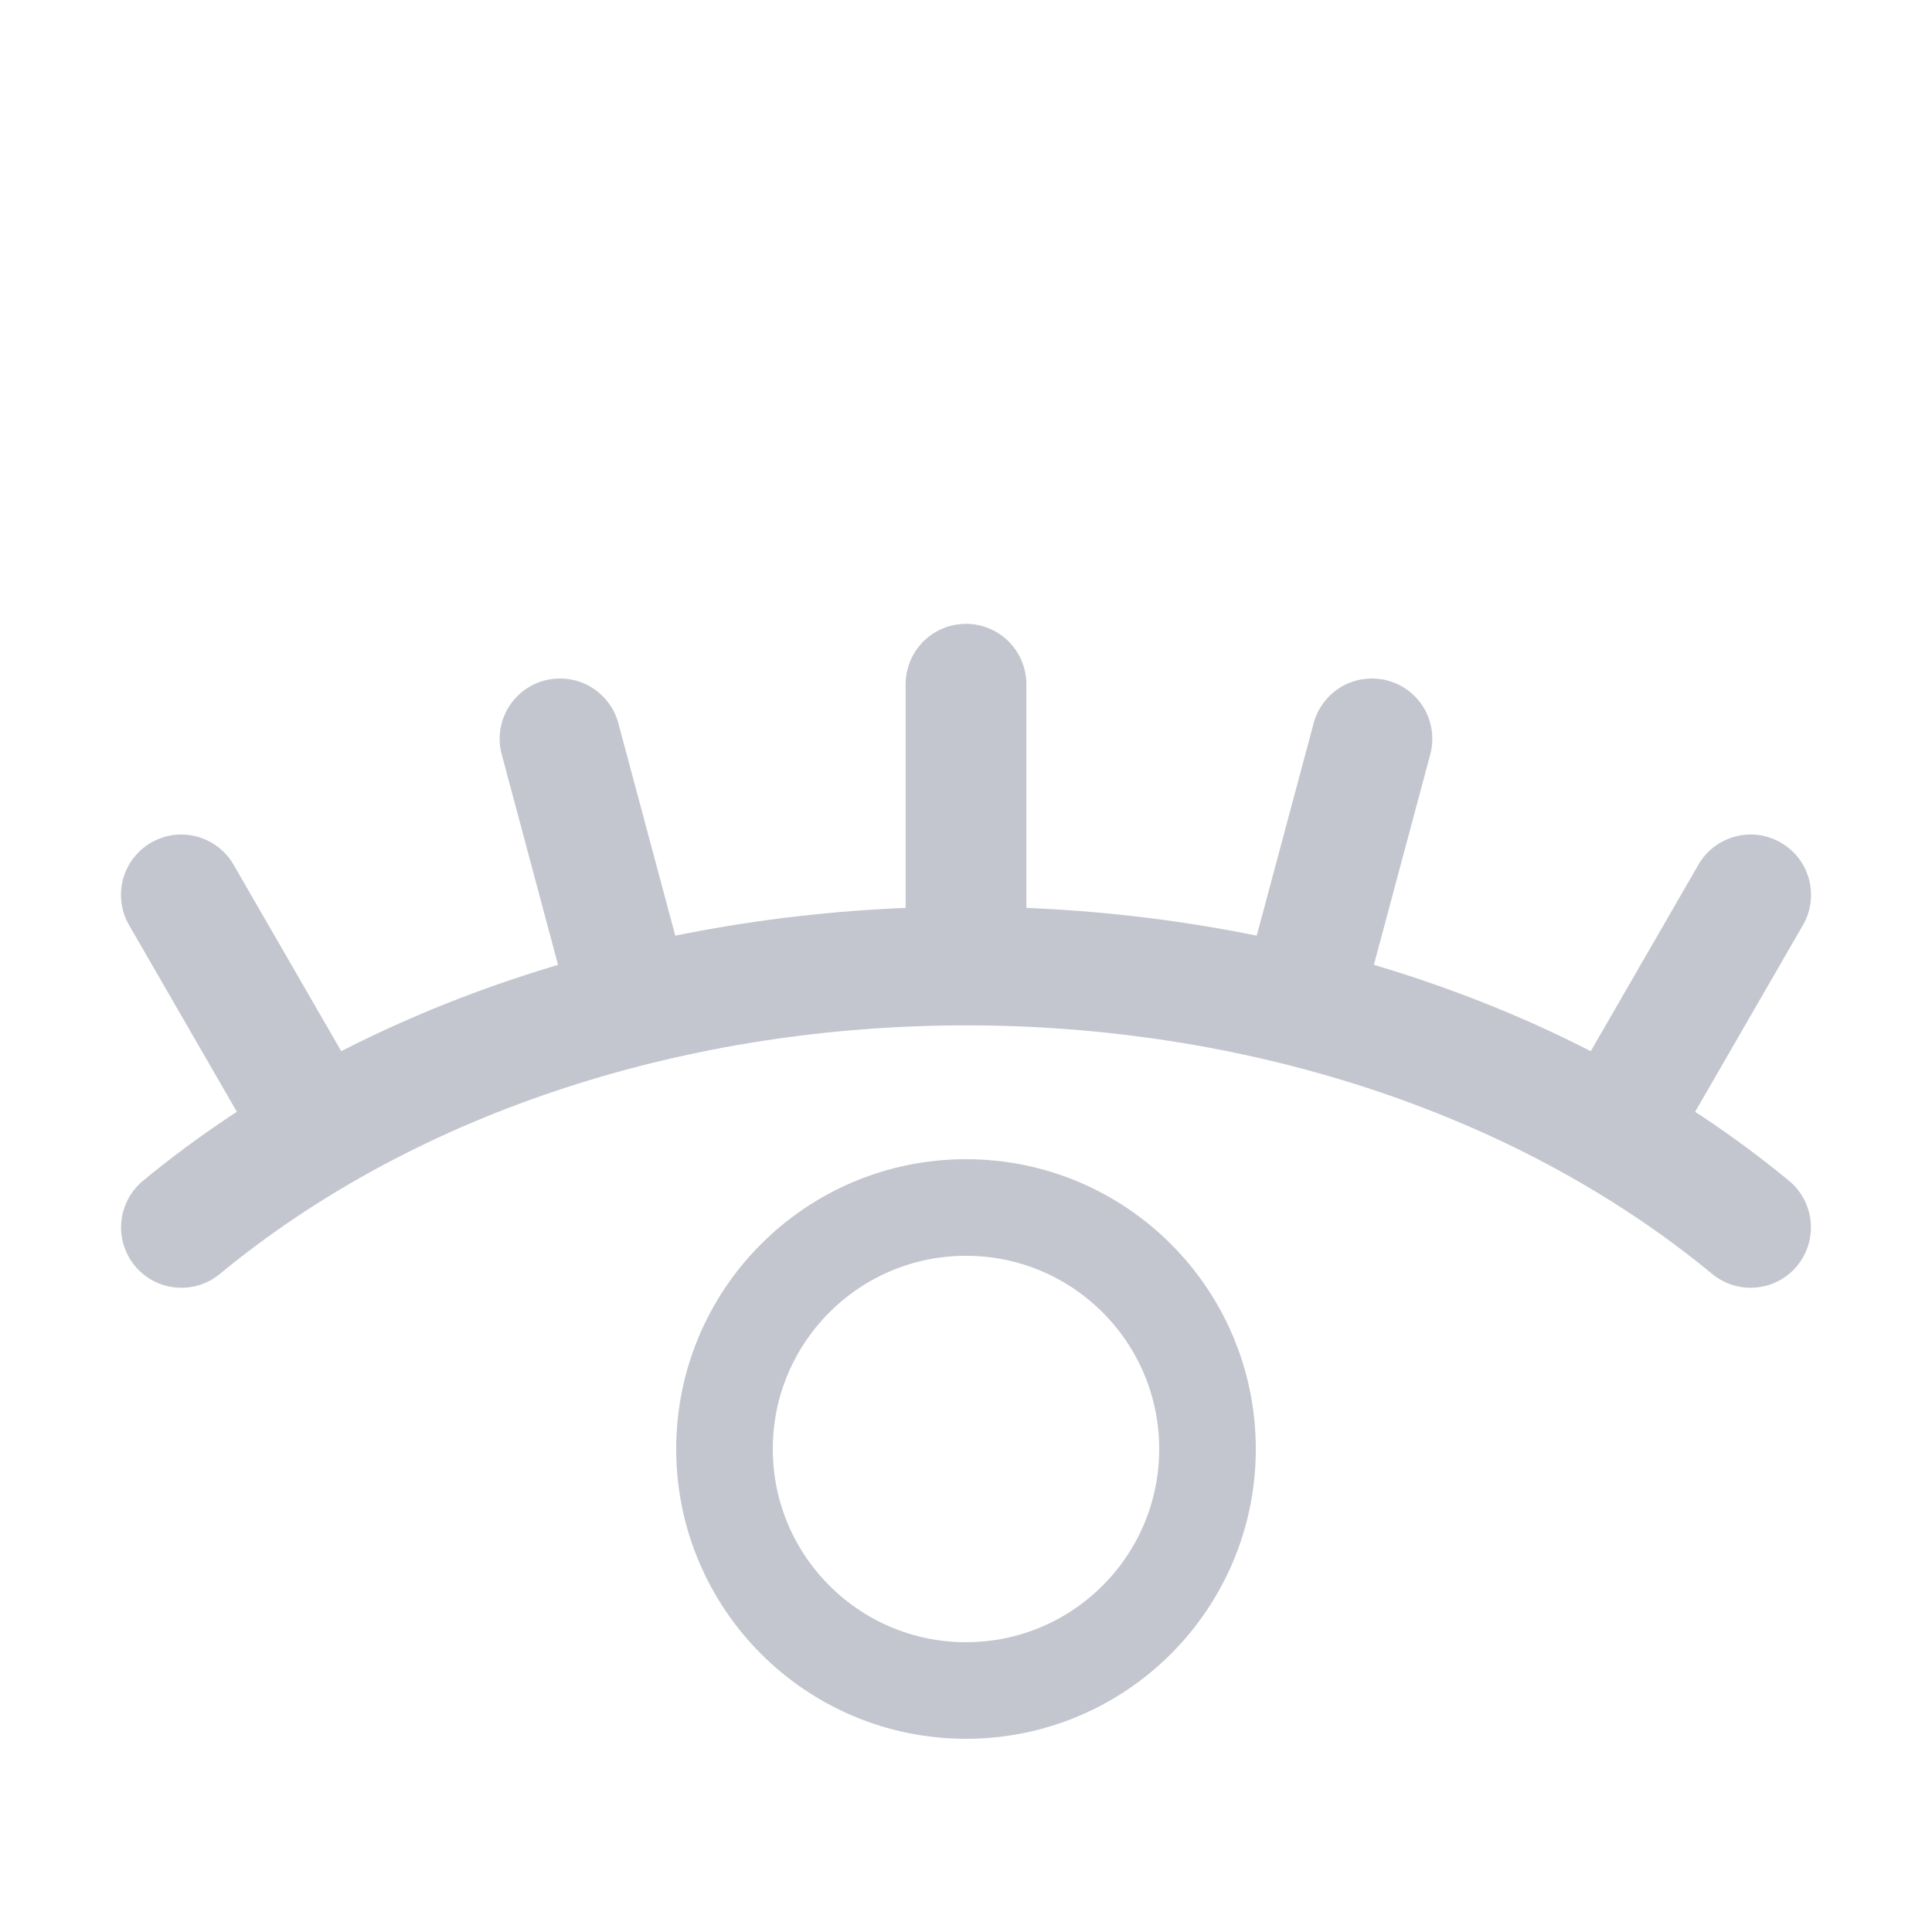 <svg width="20" height="20" viewBox="0 0 20 20" fill="none" xmlns="http://www.w3.org/2000/svg">
<g clip-path="url(#clip0_1011_1124)">
<path fill-rule="evenodd" clip-rule="evenodd" d="M1.477 12.226C6.066 8.439 13.934 8.439 18.523 12.226C18.649 12.332 18.729 12.484 18.744 12.648C18.759 12.813 18.709 12.976 18.604 13.104C18.499 13.231 18.348 13.312 18.183 13.328C18.019 13.344 17.855 13.295 17.727 13.19C13.566 9.756 6.434 9.756 2.273 13.19C2.145 13.295 1.981 13.344 1.817 13.328C1.652 13.312 1.501 13.231 1.396 13.104C1.291 12.976 1.241 12.813 1.256 12.648C1.271 12.484 1.351 12.332 1.477 12.226V12.226Z" fill="#C3C6CE"/>
<path fill-rule="evenodd" clip-rule="evenodd" d="M9.375 9.792V7.083C9.375 6.918 9.441 6.759 9.558 6.641C9.675 6.524 9.834 6.458 10 6.458C10.166 6.458 10.325 6.524 10.442 6.641C10.559 6.759 10.625 6.918 10.625 7.083V9.792C10.625 9.957 10.559 10.116 10.442 10.233C10.325 10.351 10.166 10.416 10 10.416C9.834 10.416 9.675 10.351 9.558 10.233C9.441 10.116 9.375 9.957 9.375 9.792ZM12.901 10.091L13.602 7.475C13.648 7.318 13.753 7.185 13.895 7.104C14.038 7.024 14.206 7.003 14.364 7.045C14.522 7.087 14.658 7.19 14.741 7.331C14.824 7.472 14.848 7.64 14.809 7.799L14.108 10.415C14.063 10.573 13.958 10.707 13.815 10.787C13.673 10.868 13.504 10.89 13.345 10.847C13.187 10.805 13.052 10.702 12.968 10.56C12.885 10.419 12.861 10.25 12.901 10.091ZM16.23 11.293L17.584 8.948C17.667 8.805 17.803 8.702 17.963 8.66C18.123 8.617 18.292 8.64 18.435 8.723C18.578 8.805 18.683 8.941 18.726 9.1C18.769 9.259 18.748 9.429 18.666 9.573L17.312 11.918C17.229 12.061 17.092 12.164 16.933 12.207C16.773 12.249 16.603 12.226 16.46 12.144C16.317 12.061 16.213 11.925 16.17 11.766C16.127 11.607 16.148 11.437 16.23 11.293ZM5.891 10.415L5.191 7.799C5.151 7.64 5.176 7.472 5.259 7.331C5.342 7.19 5.477 7.087 5.635 7.045C5.794 7.003 5.962 7.024 6.104 7.104C6.247 7.185 6.352 7.318 6.398 7.475L7.099 10.091C7.139 10.25 7.114 10.419 7.031 10.56C6.948 10.702 6.813 10.805 6.654 10.847C6.496 10.89 6.327 10.868 6.184 10.787C6.042 10.707 5.936 10.573 5.891 10.415ZM2.688 11.918L1.334 9.573C1.252 9.429 1.231 9.259 1.274 9.1C1.317 8.941 1.422 8.805 1.564 8.723C1.707 8.64 1.877 8.617 2.037 8.66C2.196 8.702 2.333 8.805 2.416 8.948L3.77 11.293C3.852 11.437 3.873 11.607 3.83 11.766C3.787 11.925 3.682 12.061 3.539 12.144C3.396 12.226 3.227 12.249 3.067 12.207C2.908 12.164 2.771 12.061 2.688 11.918Z" fill="#C3C6CE"/>
<circle cx="10" cy="15" r="2.5" stroke="#C3C6CE"/>
</g>
<defs>
<clipPath id="clip0_1011_1124">
<rect width="20" height="20" fill="white" transform="matrix(1 0 0 -1 0 20)"/>
</clipPath>
</defs>
</svg>
